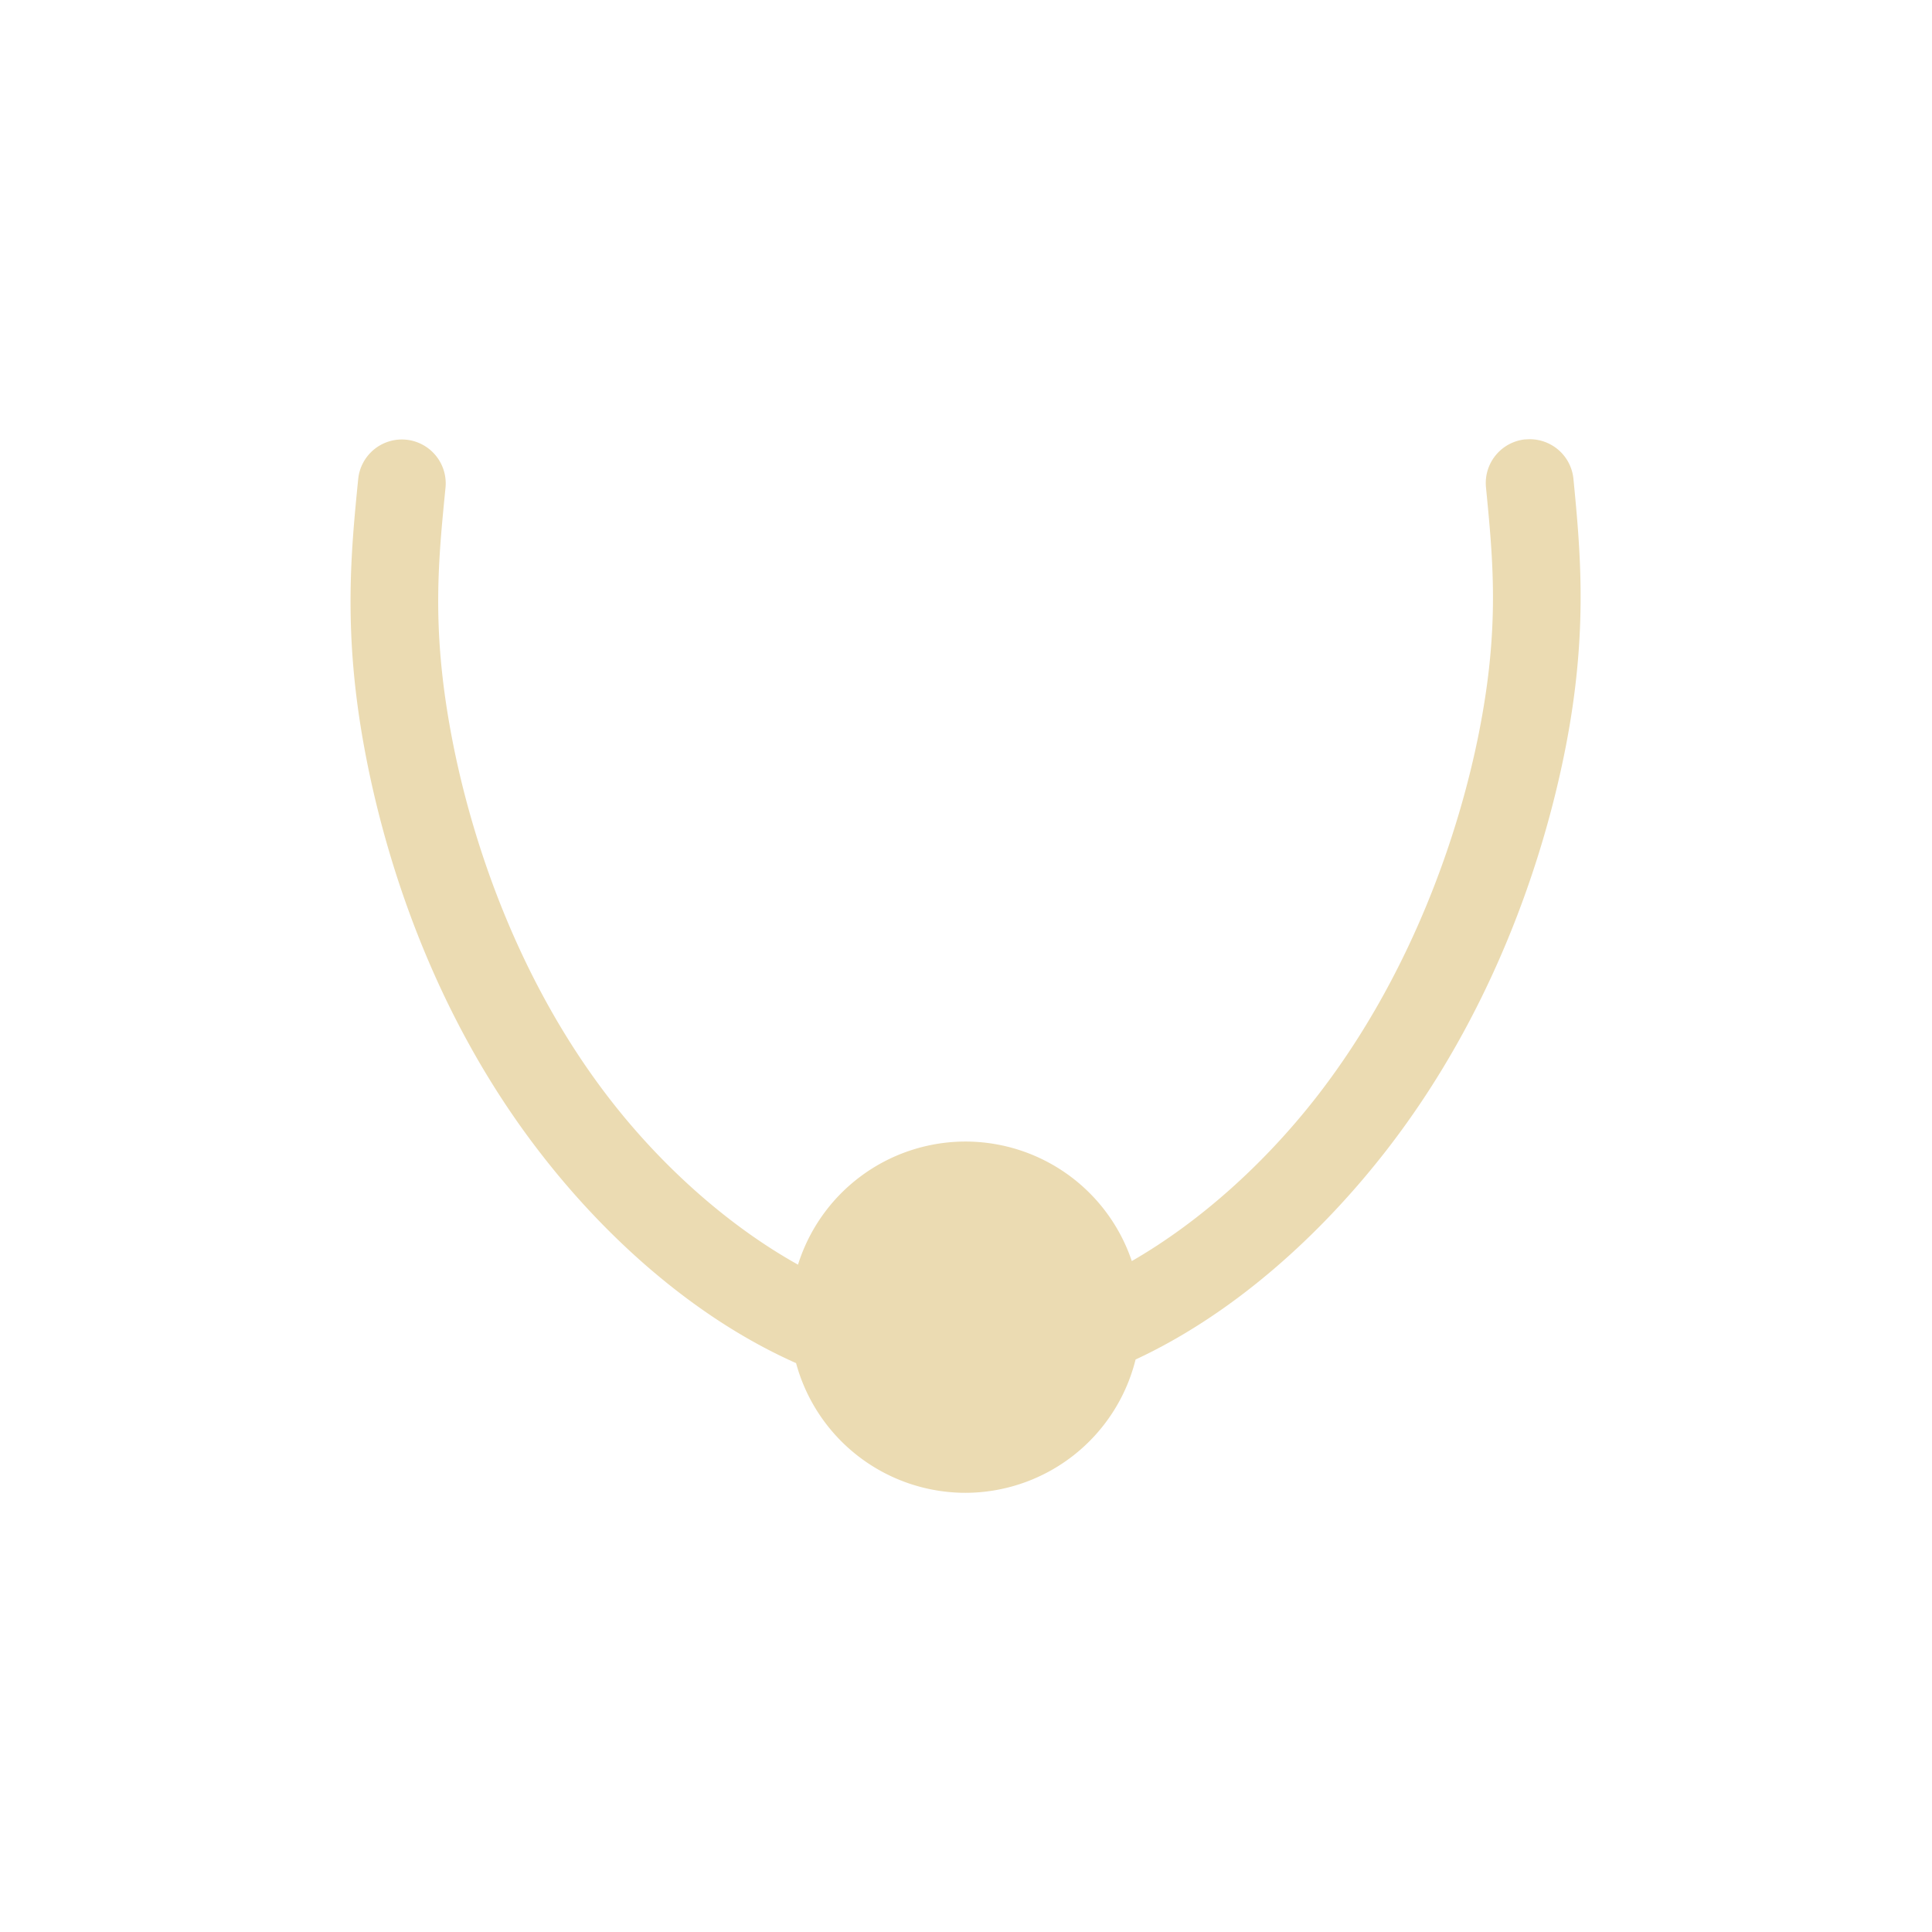 <svg width="22" height="22" version="1.1" viewBox="0 0 22 22" xmlns="http://www.w3.org/2000/svg">
  <defs>
    <style id="current-color-scheme" type="text/css">.ColorScheme-Text { color:#ebdbb2; } .ColorScheme-Highlight { color:#458588; }</style>
  </defs>
  <path class="ColorScheme-Text" d="m17.37 5.003a0.5 0.5 0 0 0-0.449 0.545c0.081 0.834 0.157 1.587-0.076 2.775-0.233 1.188-0.783 2.785-1.838 4.148-0.584 0.755-1.329 1.434-2.119 1.889a2 2 0 0 0-1.895-1.361 2 2 0 0 0-1.906 1.402c-0.815-0.455-1.583-1.151-2.176-1.928-1.039-1.361-1.561-2.957-1.779-4.146s-0.141-1.942-0.059-2.773a0.5 0.5 0 0 0-0.447-0.547 0.5 0.5 0 0 0-0.547 0.447c-0.083 0.832-0.172 1.744 0.068 3.053 0.24 1.309 0.8 3.044 1.969 4.574 0.769 1.008 1.794 1.928 2.949 2.441a2 2 0 0 0 1.928 1.477 2 2 0 0 0 1.938-1.518c1.118-0.52 2.11-1.418 2.867-2.396 1.182-1.527 1.772-3.259 2.029-4.57 0.257-1.312 0.171-2.228 0.09-3.062a0.5 0.5 0 0 0-0.547-0.449z" fill="currentColor"/>
</svg>
